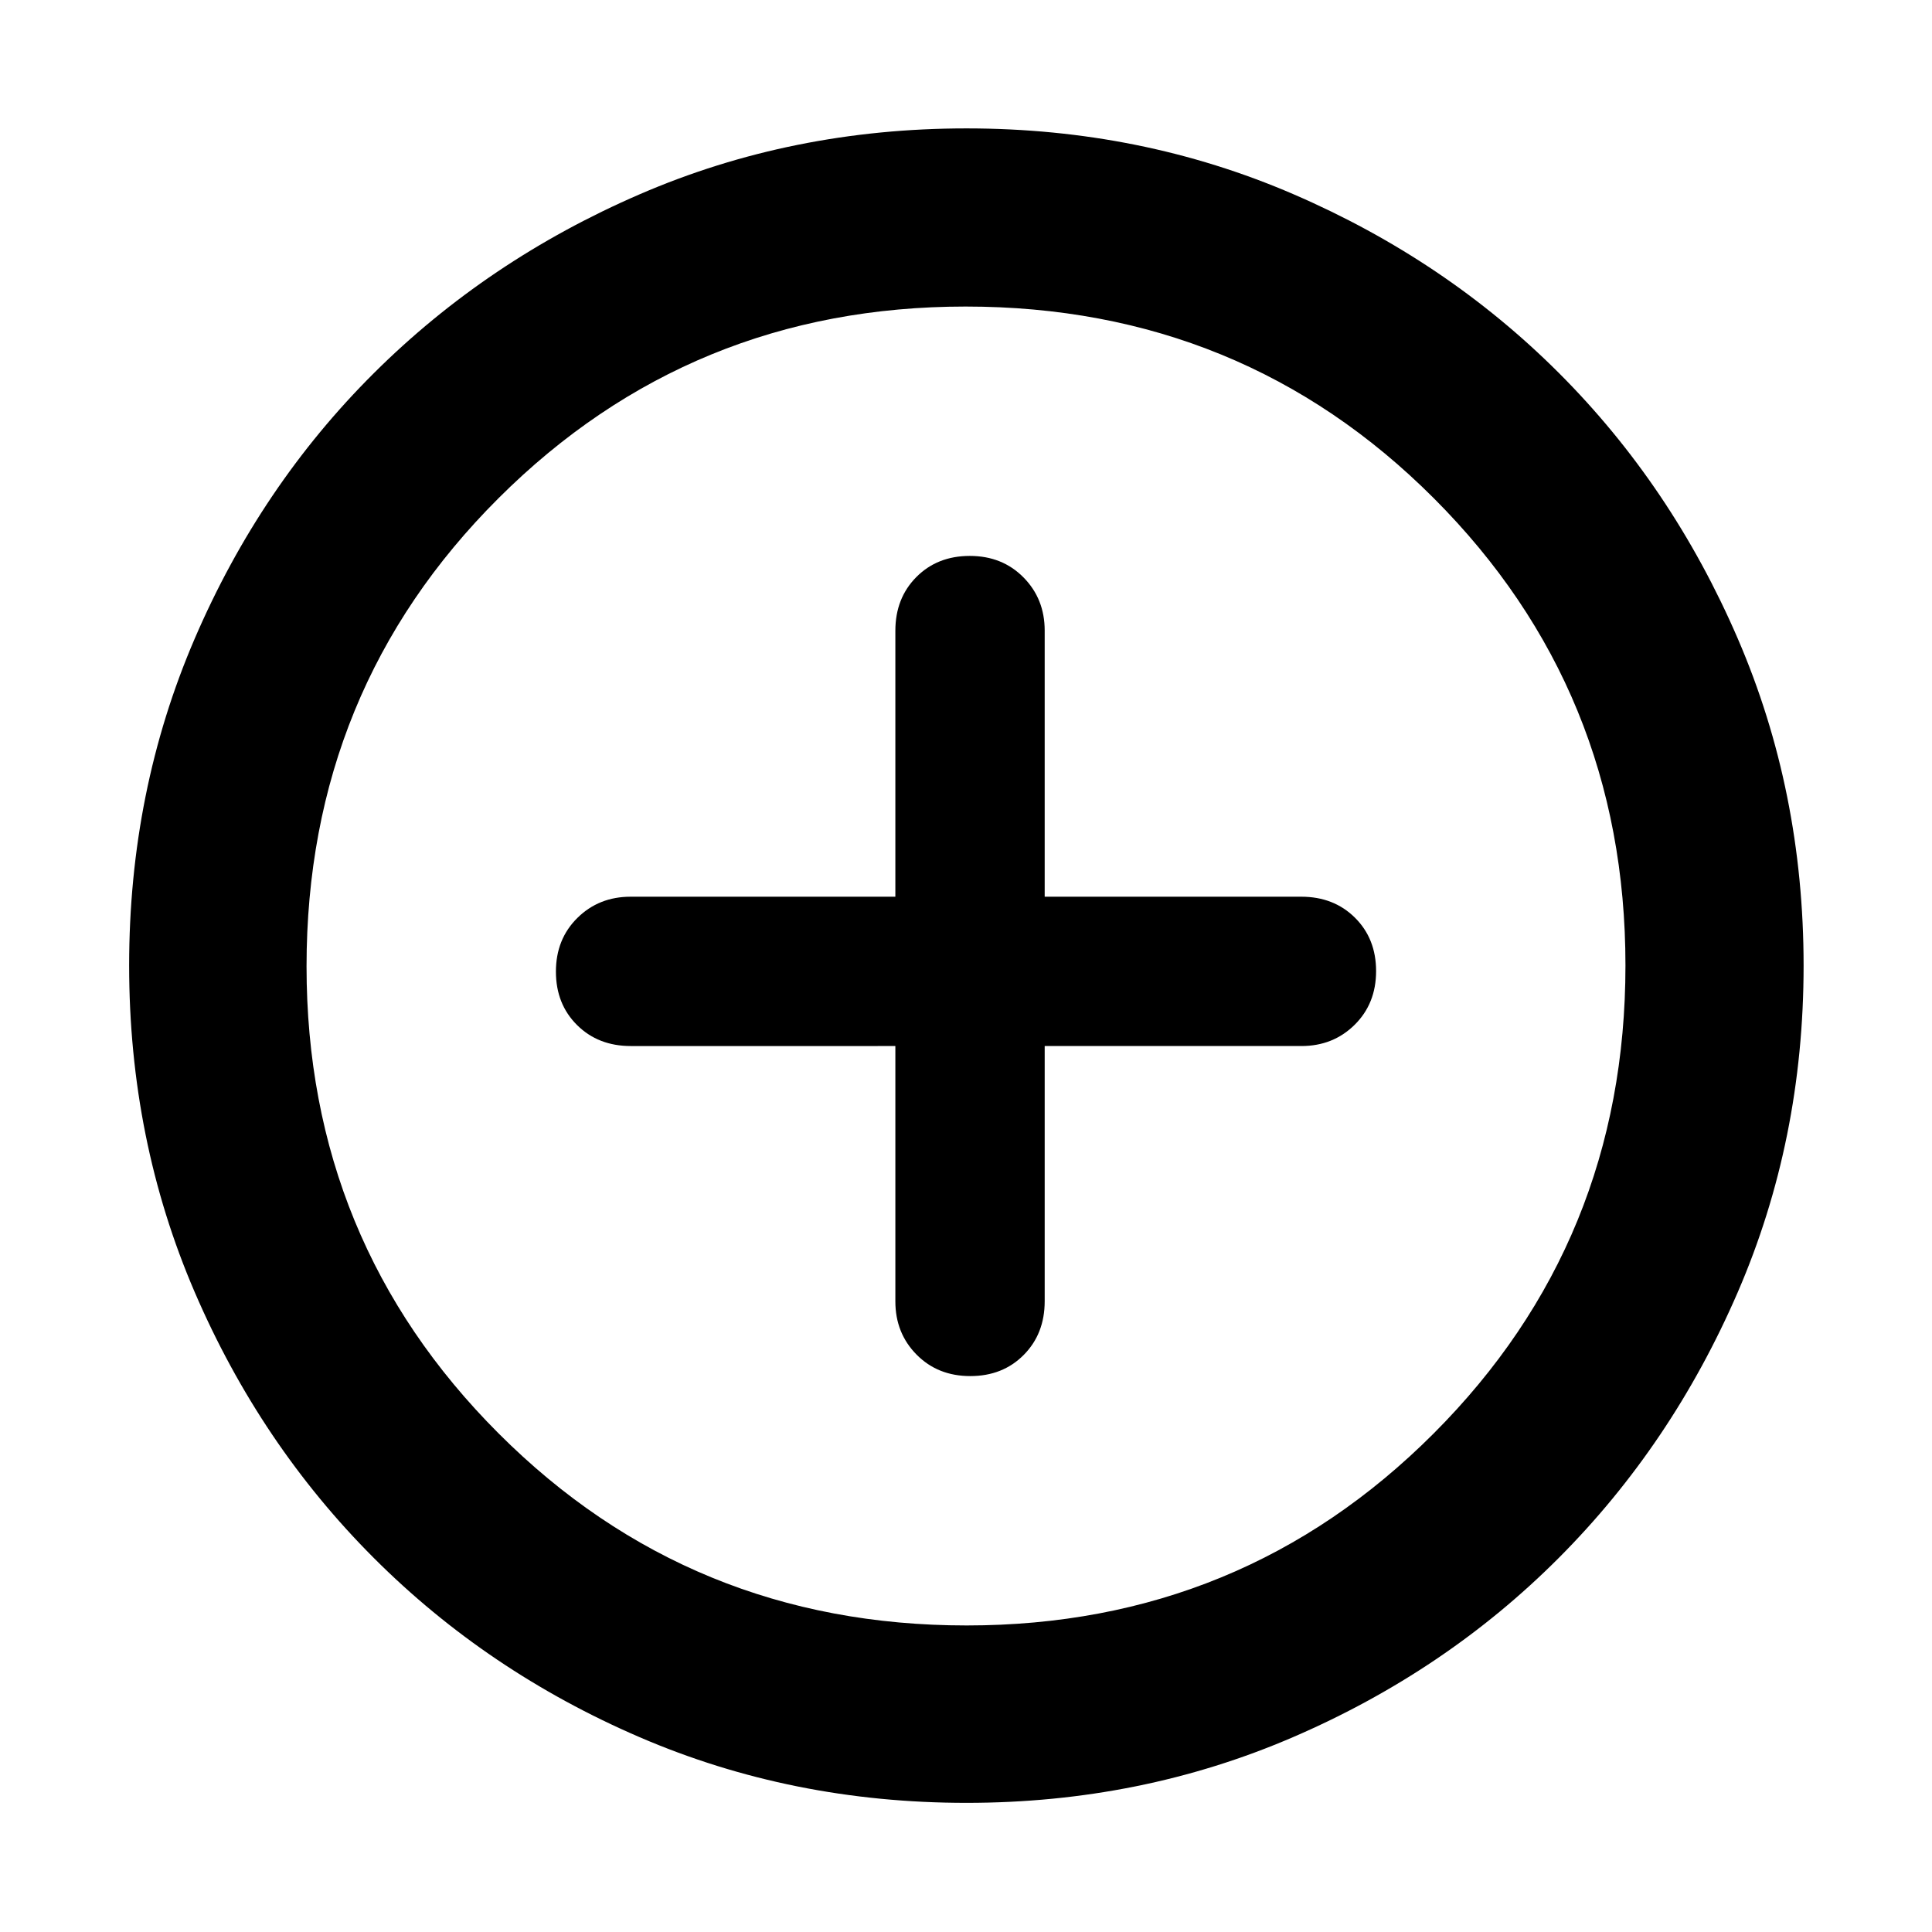 <svg xmlns="http://www.w3.org/2000/svg" height="40" viewBox="0 -960 960 960" width="40"><path d="M444.9-440.23v126.9q0 15.76 10.54 26.43t26.68 10.67q16.14 0 26.56-10.51 10.42-10.5 10.42-26.69v-126.8h127.57q15.76 0 26.43-10.54t10.67-26.68q0-16.14-10.51-26.56-10.5-10.42-26.69-10.42H519.1v-132.24q0-15.76-10.54-26.43t-26.68-10.67q-16.14 0-26.56 10.51-10.42 10.5-10.42 26.69v132.14H313.33q-15.76 0-26.43 10.54t-10.67 26.67q0 16.14 10.51 26.57 10.5 10.42 26.69 10.42H444.9Zm35.33 376.06q-86.64 0-162.31-32.59-75.66-32.58-132.12-89.04-56.46-56.46-89.04-132.12-32.59-75.66-32.59-162.36 0-86.7 32.59-162.41 32.58-75.72 88.98-131.86 56.4-56.15 132.09-88.9 75.69-32.75 162.42-32.75 86.73 0 162.49 32.72t131.87 88.82q56.12 56.1 88.86 131.93 32.73 75.83 32.73 162.55 0 86.7-32.75 162.35-32.75 75.66-88.9 131.95-56.14 56.29-131.91 89T480.23-64.17Zm.1-88.15q136.74 0 232.05-95.4 95.3-95.4 95.3-232.61 0-136.74-95.18-232.05-95.18-95.3-232.69-95.3-136.59 0-232.04 95.18-95.45 95.18-95.45 232.69 0 136.59 95.4 232.04 95.4 95.45 232.61 95.45ZM480-480Z"/></svg>